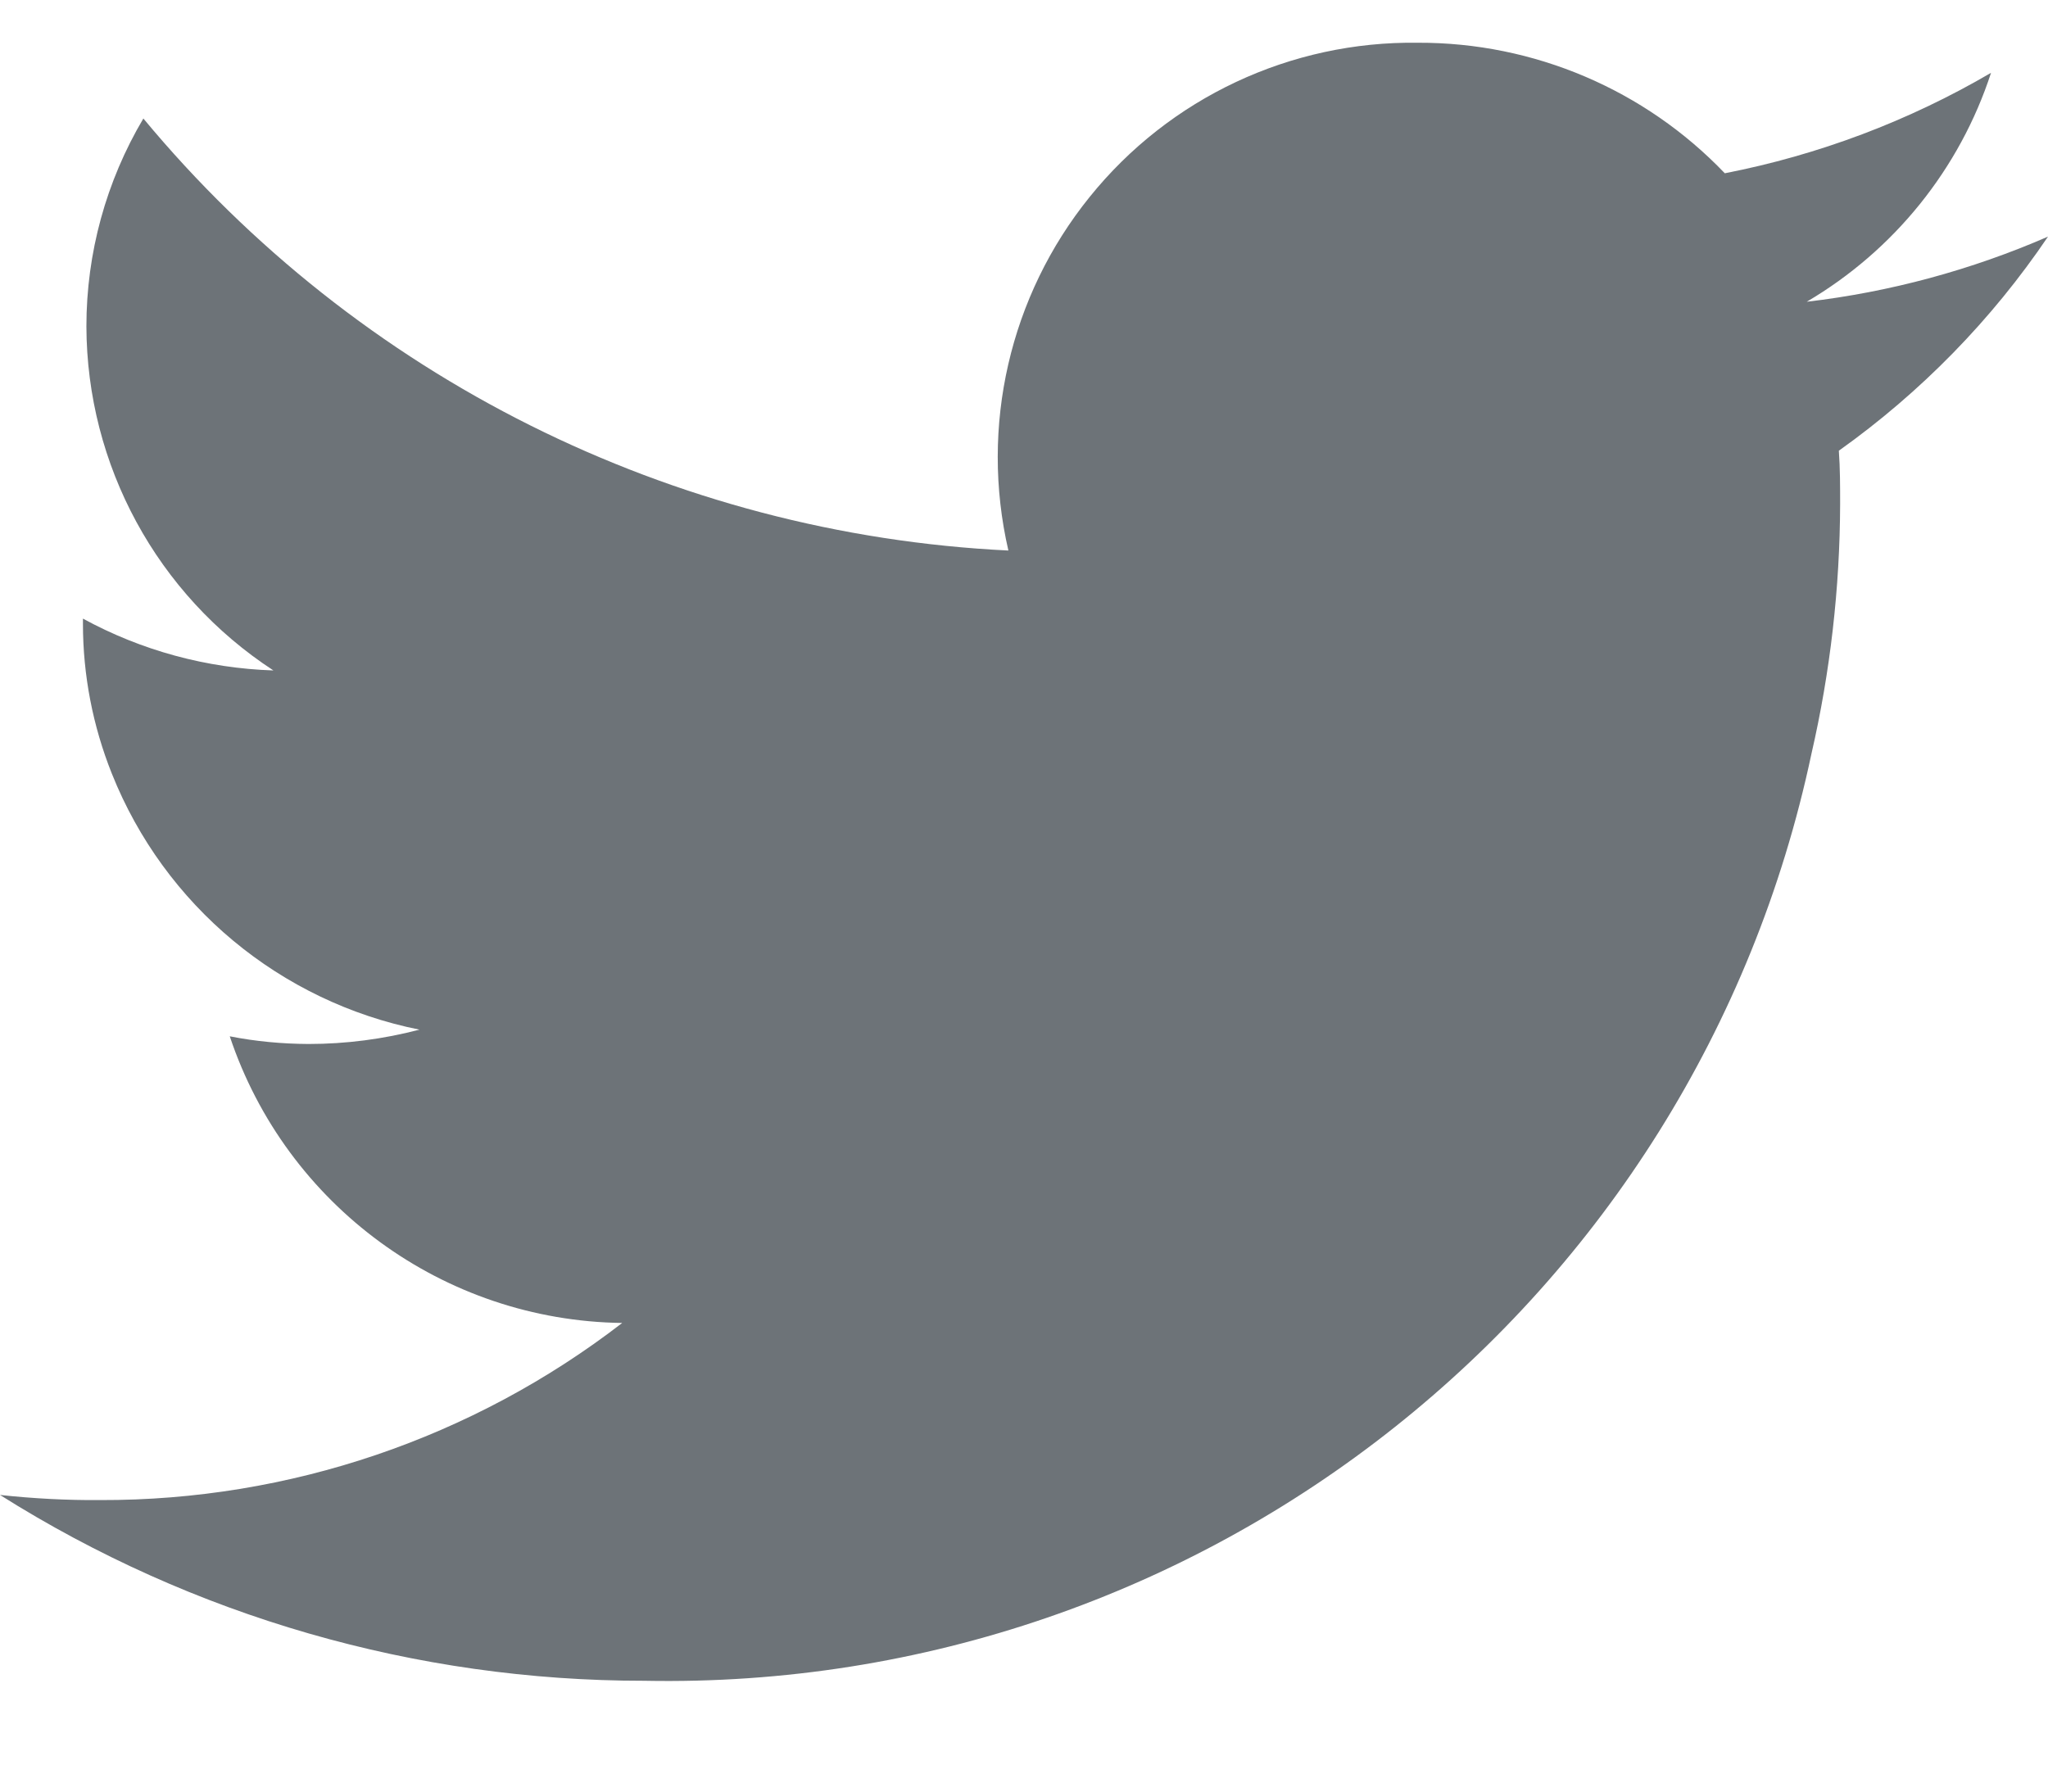 <svg width="16px" height="14px" viewBox="0 0 16 14" version="1.1" xmlns="http://www.w3.org/2000/svg" xmlns:xlink="http://www.w3.org/1999/xlink"><title> 06 Icons + Badges/02 Utility Icon/02 Small</title><desc>Created with Sketch.</desc><g id="00-Components__MlIqNN2h" stroke="none" stroke-width="1" fill="none" fill-rule="evenodd"><g id="00-Components/05-Navigation/02-Footer/02📱Mobile---Tablet__MlIqNN2h" transform="translate(-328, -107)" fill="#6D7378"><g id="Social-links__MlIqNN2h" transform="translate(328, 32)"><g id="Twitter__MlIqNN2h" transform="translate(0, 72)"><g id="-06-Icons-+-Badges/02-Utility-Icon/01-Tiny__MlIqNN2h" transform="translate(0, 2)"><g id="-06-Icons-+-Badges/02-Utility-Icon/_/Social/Twitter__MlIqNN2h"><path d="M16,2.849 C15.4,3.11 14.765,3.282 14.115,3.358 C14.797,2.957 15.31,2.321 15.555,1.569 C14.911,1.946 14.208,2.211 13.475,2.354 C12.85,1.7 11.983,1.331 11.078,1.334 C10.083,1.32 9.137,1.764 8.513,2.539 C7.888,3.313 7.654,4.332 7.878,5.302 C5.252,5.174 2.799,3.949 1.12,1.926 C0.829,2.417 0.675,2.978 0.675,3.55 C0.678,4.635 1.227,5.646 2.136,6.239 C1.615,6.222 1.106,6.084 0.648,5.834 L0.648,5.874 C0.648,6.276 0.725,6.673 0.874,7.046 C1.285,8.076 2.189,8.828 3.277,9.046 C2.994,9.12 2.703,9.158 2.411,9.158 C2.204,9.157 1.998,9.138 1.795,9.098 C2.237,10.421 3.467,11.32 4.861,11.338 C3.693,12.239 2.259,12.726 0.784,12.722 C0.522,12.724 0.26,12.71 0,12.682 C1.507,13.632 3.251,14.135 5.032,14.134 C9.416,14.22 13.243,11.18 14.152,6.89 C14.299,6.251 14.374,5.596 14.376,4.94 C14.376,4.801 14.376,4.66 14.366,4.522 C15.006,4.066 15.56,3.5 16,2.849 Z" id="Icon__MlIqNN2h"></path></g></g></g></g></g></g></svg>